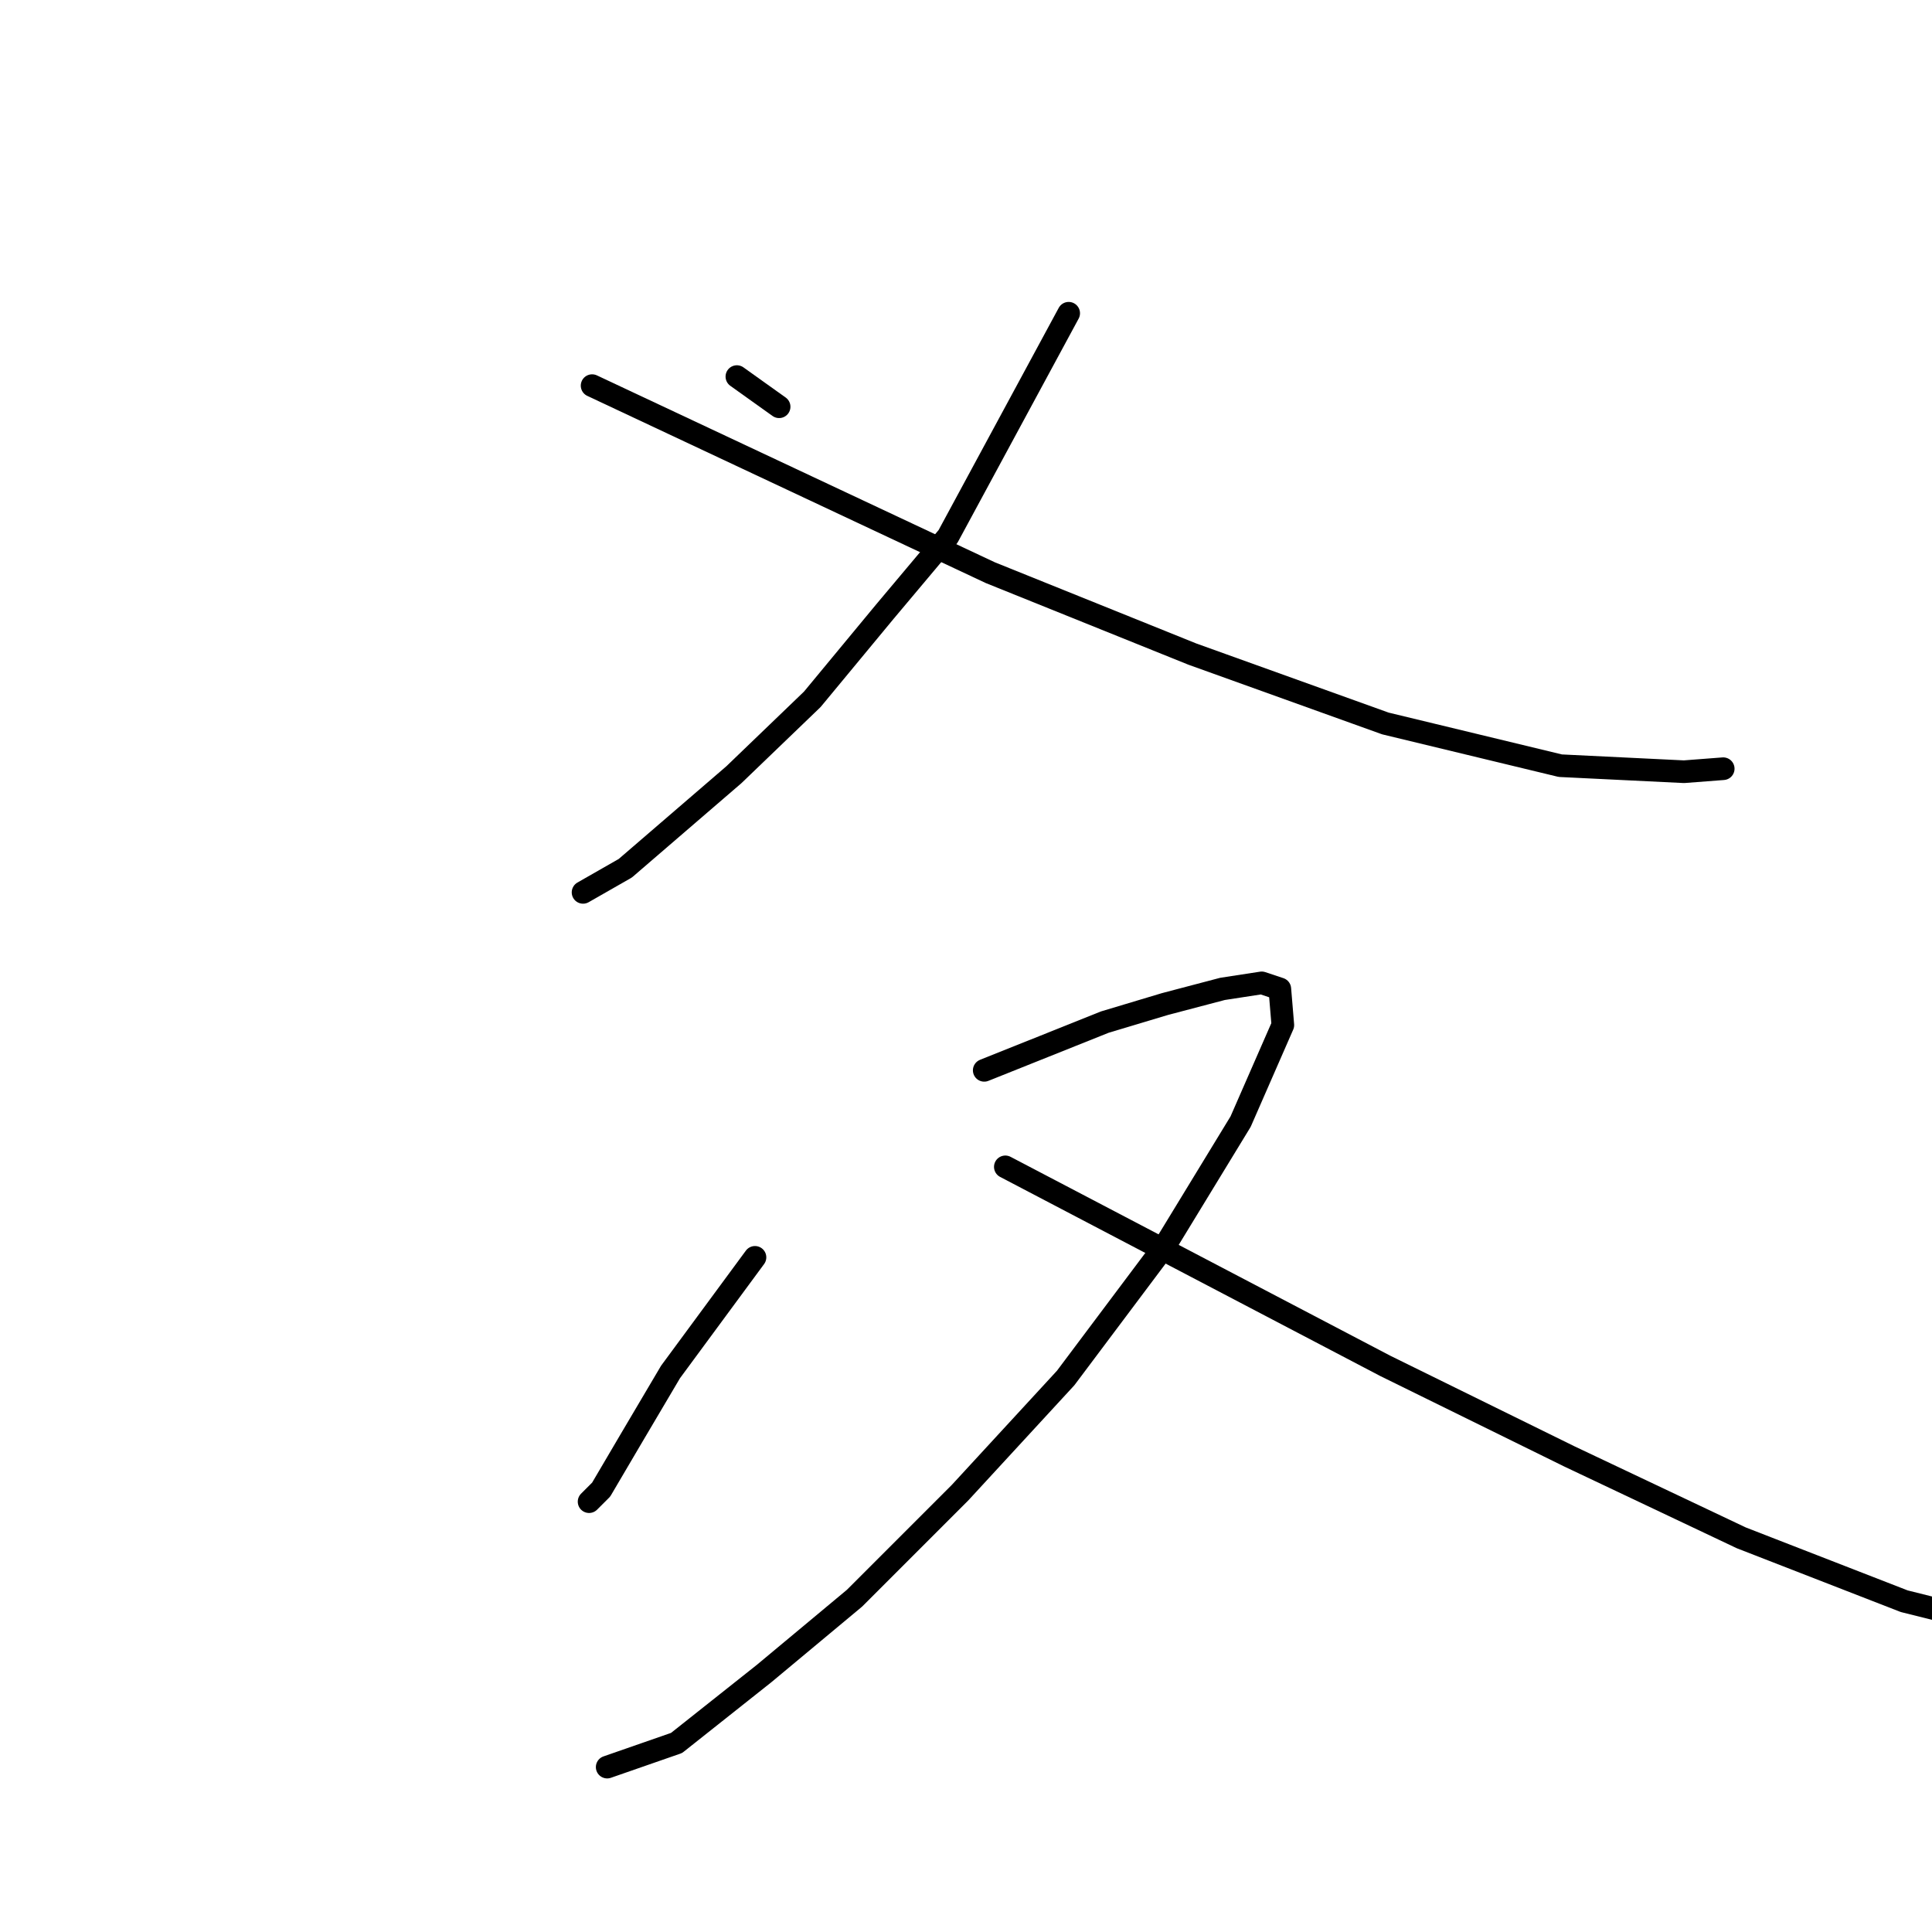 <?xml version="1.0" standalone="no"?>
    <svg width="256" height="256" xmlns="http://www.w3.org/2000/svg" version="1.1">
    <polyline stroke="black" stroke-width="3" stroke-linecap="round" fill="transparent" stroke-linejoin="round" points="97.641 49.9 100.439 51.899 103.237 53.897 103.237 53.897 " />
        <polyline stroke="black" stroke-width="3" stroke-linecap="round" fill="transparent" stroke-linejoin="round" points="141.606 41.507 133.612 56.295 125.619 71.083 117.225 81.075 107.633 92.665 97.242 102.657 82.854 115.047 77.258 118.244 77.258 118.244 " />
        <polyline stroke="black" stroke-width="3" stroke-linecap="round" fill="transparent" stroke-linejoin="round" points="78.457 51.099 104.836 63.489 131.214 75.879 157.992 86.67 183.571 95.863 206.752 101.458 223.139 102.257 228.335 101.858 228.335 101.858 " />
        <polyline stroke="black" stroke-width="3" stroke-linecap="round" fill="transparent" stroke-linejoin="round" points="100.039 166.605 94.444 174.199 88.849 181.792 83.653 190.585 79.656 197.38 78.057 198.978 78.057 198.978 " />
        <polyline stroke="black" stroke-width="3" stroke-linecap="round" fill="transparent" stroke-linejoin="round" points="130.415 141.825 138.408 138.628 146.402 135.43 154.395 133.032 161.989 131.034 167.185 130.235 169.583 131.034 169.982 135.83 164.387 148.619 154.395 165.006 141.206 182.592 127.217 197.779 113.229 211.768 101.238 221.76 89.648 230.952 80.455 234.15 80.455 234.15 " />
        <polyline stroke="black" stroke-width="3" stroke-linecap="round" fill="transparent" stroke-linejoin="round" points="133.212 154.615 158.392 167.804 183.571 180.993 207.951 192.983 230.733 203.774 252.315 212.168 271.499 216.964 278.294 218.562 278.294 218.562 " />
        </svg>